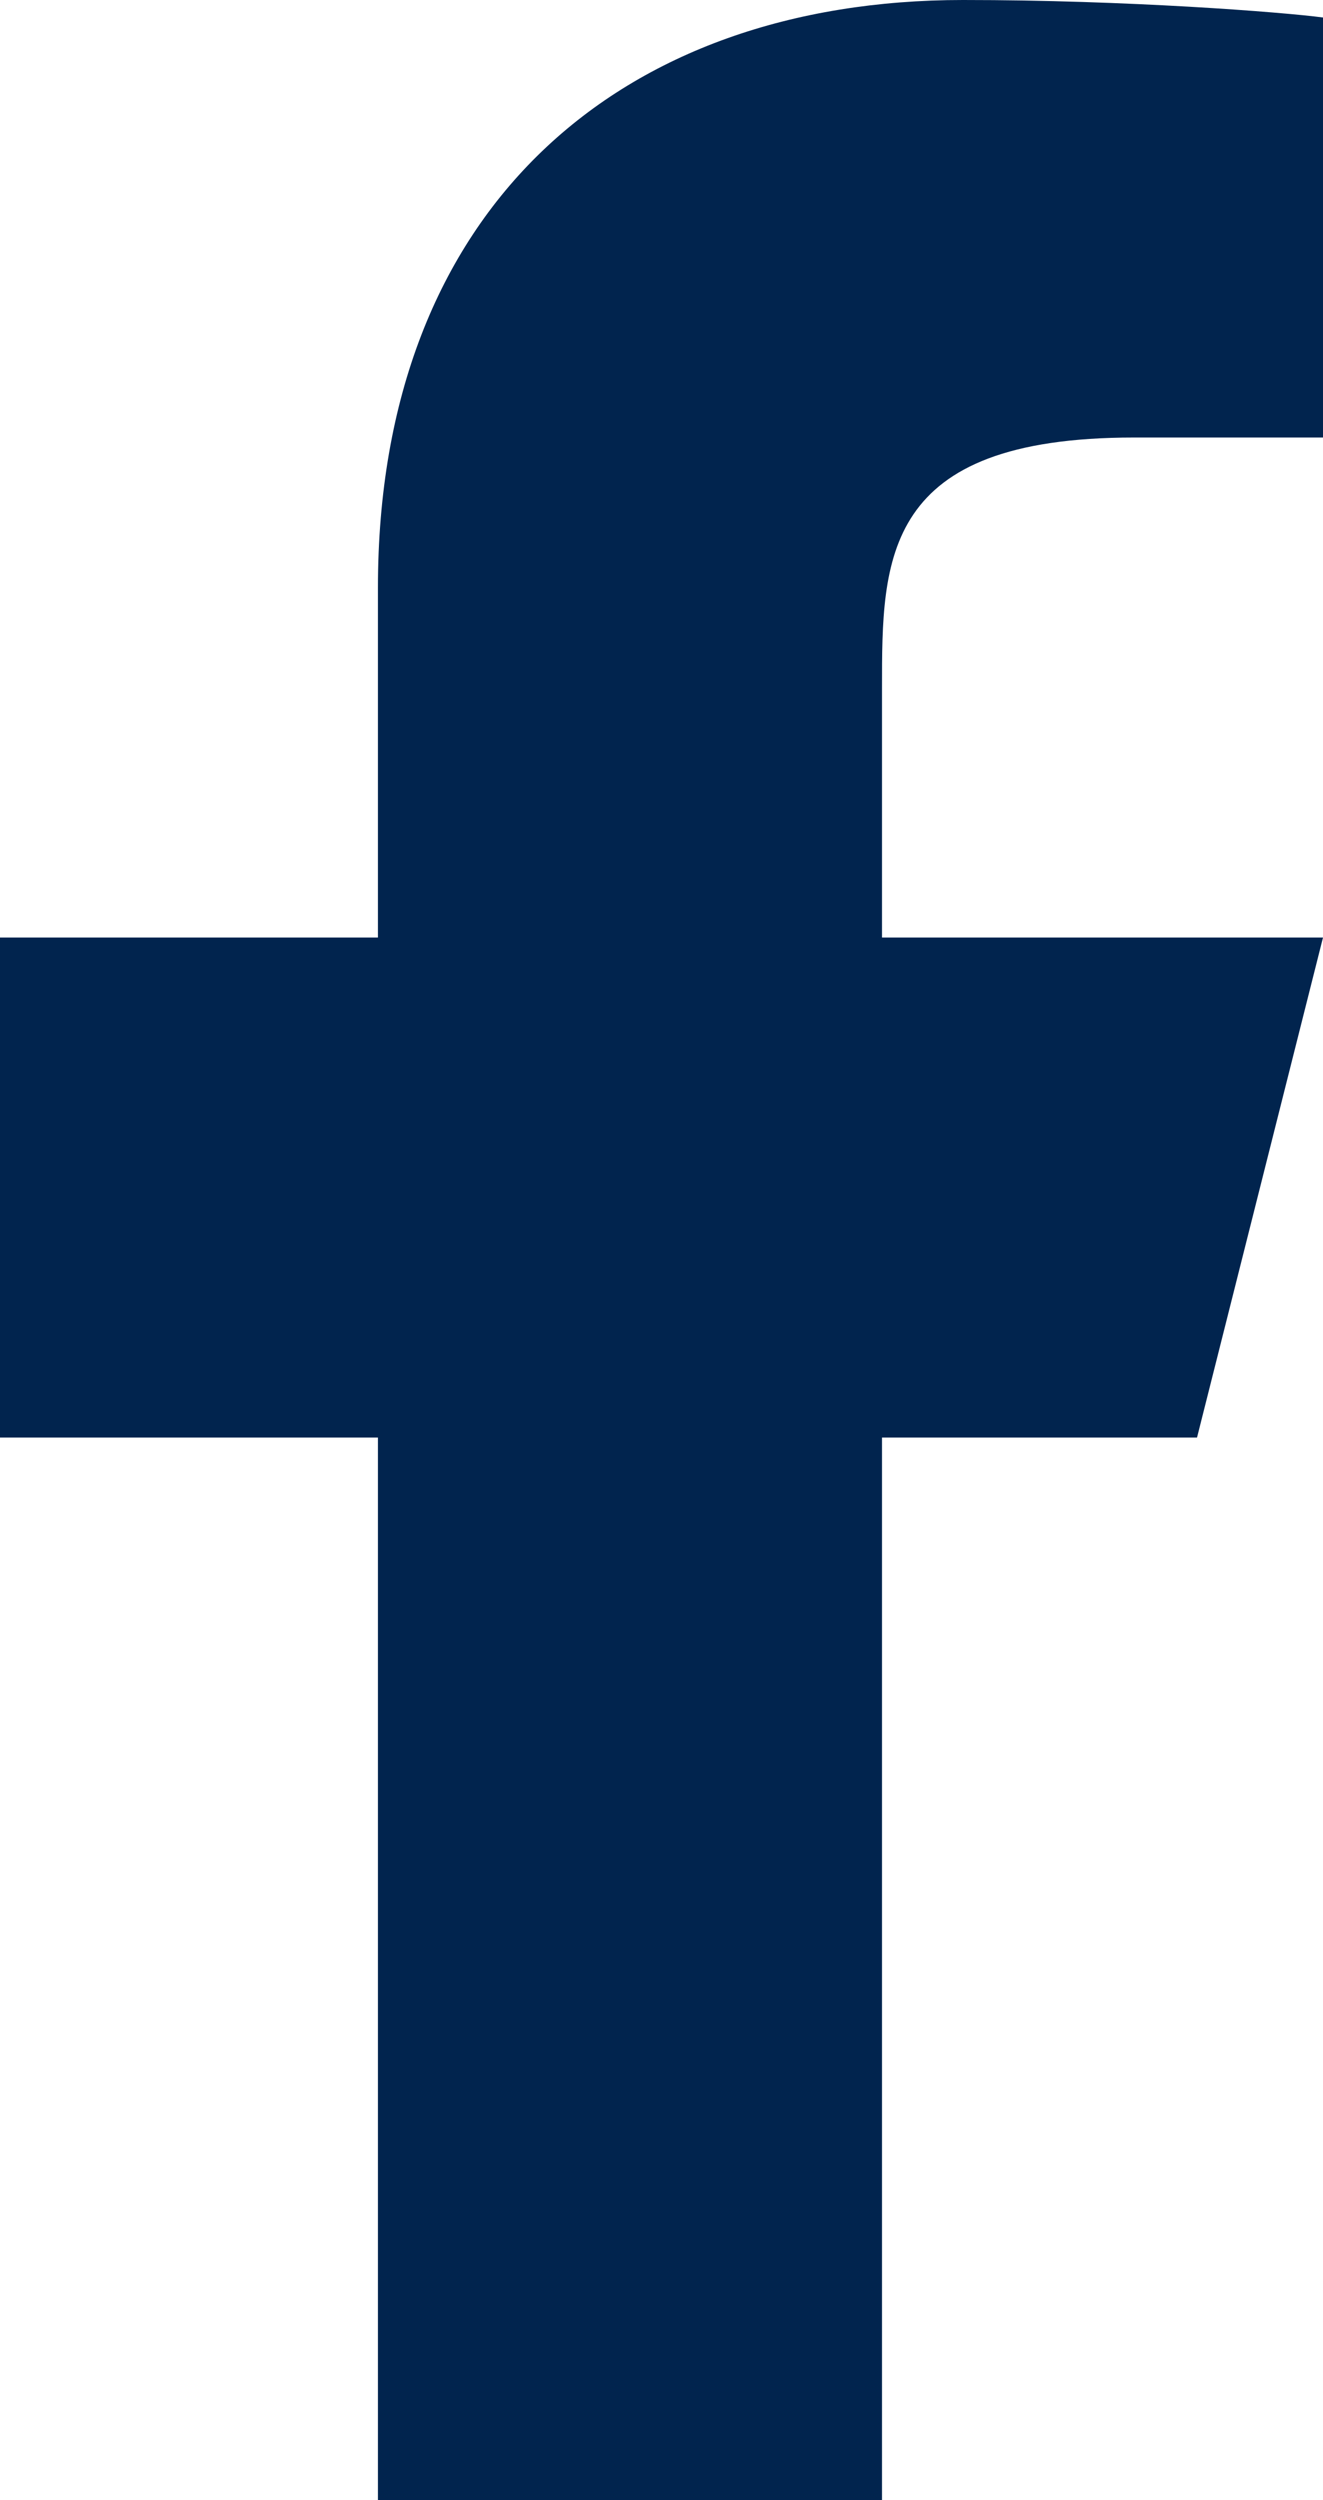 <svg width="9" height="17" viewBox="0 0 9 17" fill="none" xmlns="http://www.w3.org/2000/svg">
<path d="M6 9.775H8.143L9 6.375H6V4.675C6 3.8 6 2.975 7.714 2.975H9V0.119C8.721 0.082 7.665 0 6.551 0C4.224 0 2.571 1.408 2.571 3.995V6.375H0V9.775H2.571V17H6V9.775Z" fill="#01244E"/>
</svg>
